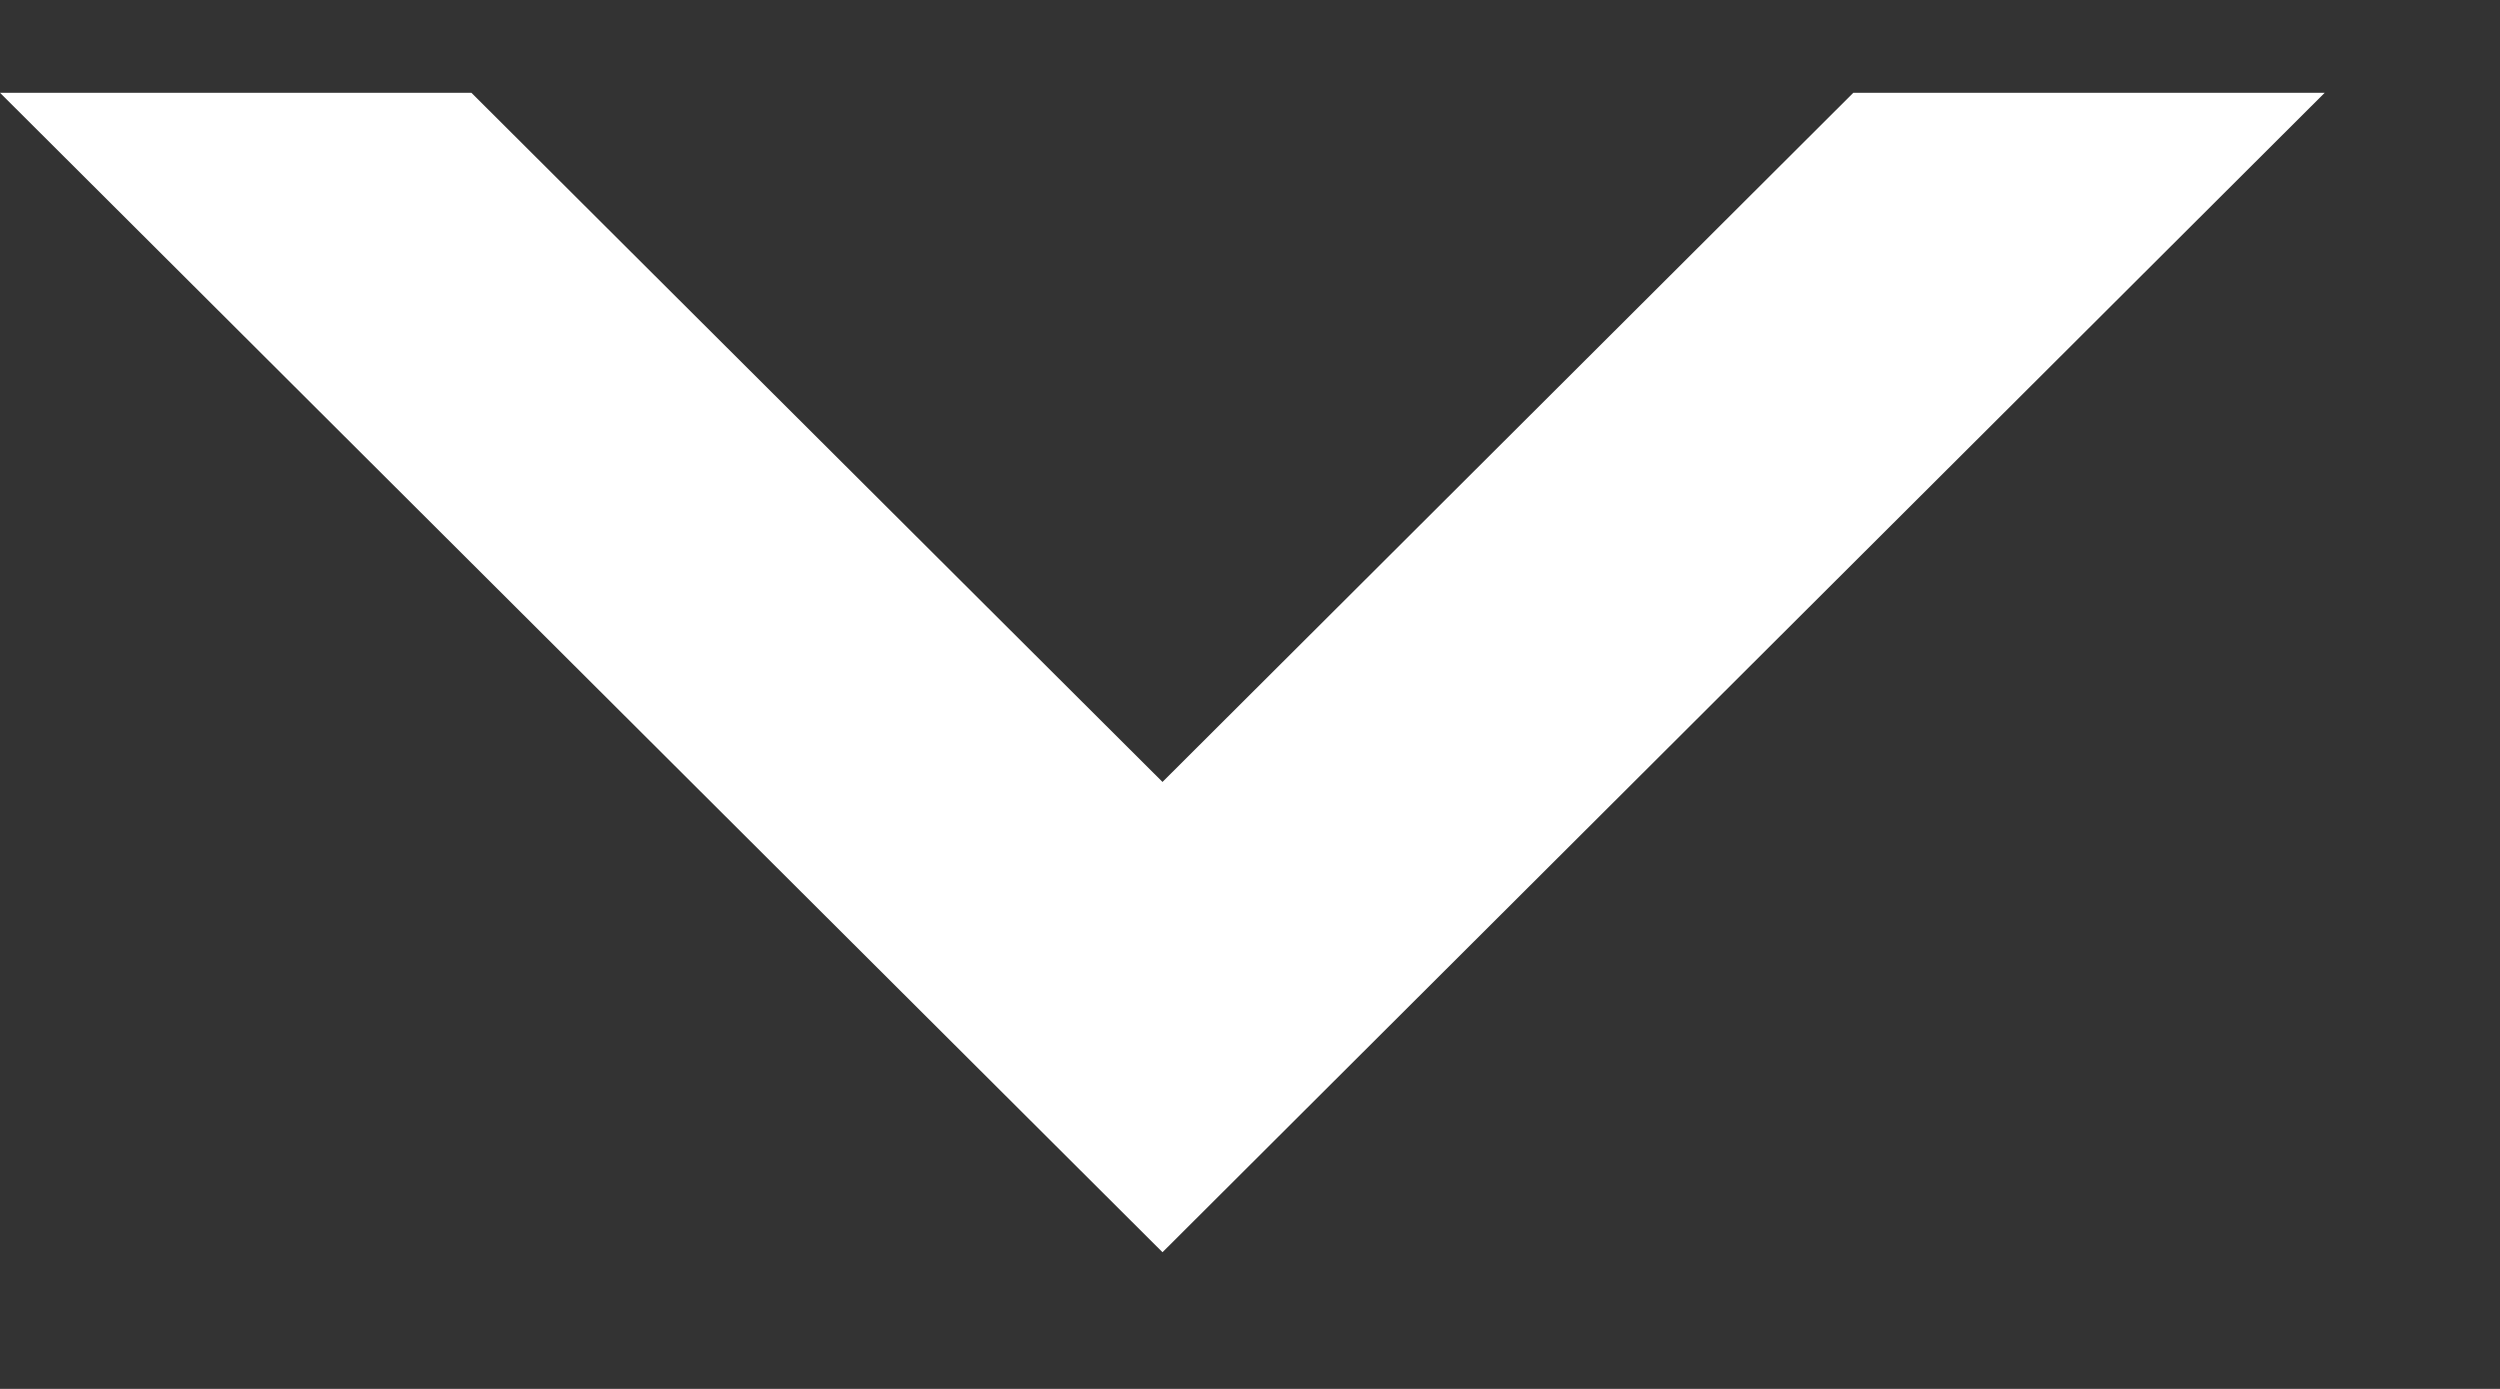<svg width="9" height="5" viewBox="0 0 9 5" fill="none" xmlns="http://www.w3.org/2000/svg">
<rect x="0" y="0" width="9" height="5" fill="#333333" stroke="none"/>
<path fill-rule="evenodd" clip-rule="evenodd" d="M1.697 0.334H0L4.185 4.508L8.369 0.334H6.672L4.185 2.815L1.697 0.334Z" fill="white"/>
</svg>
